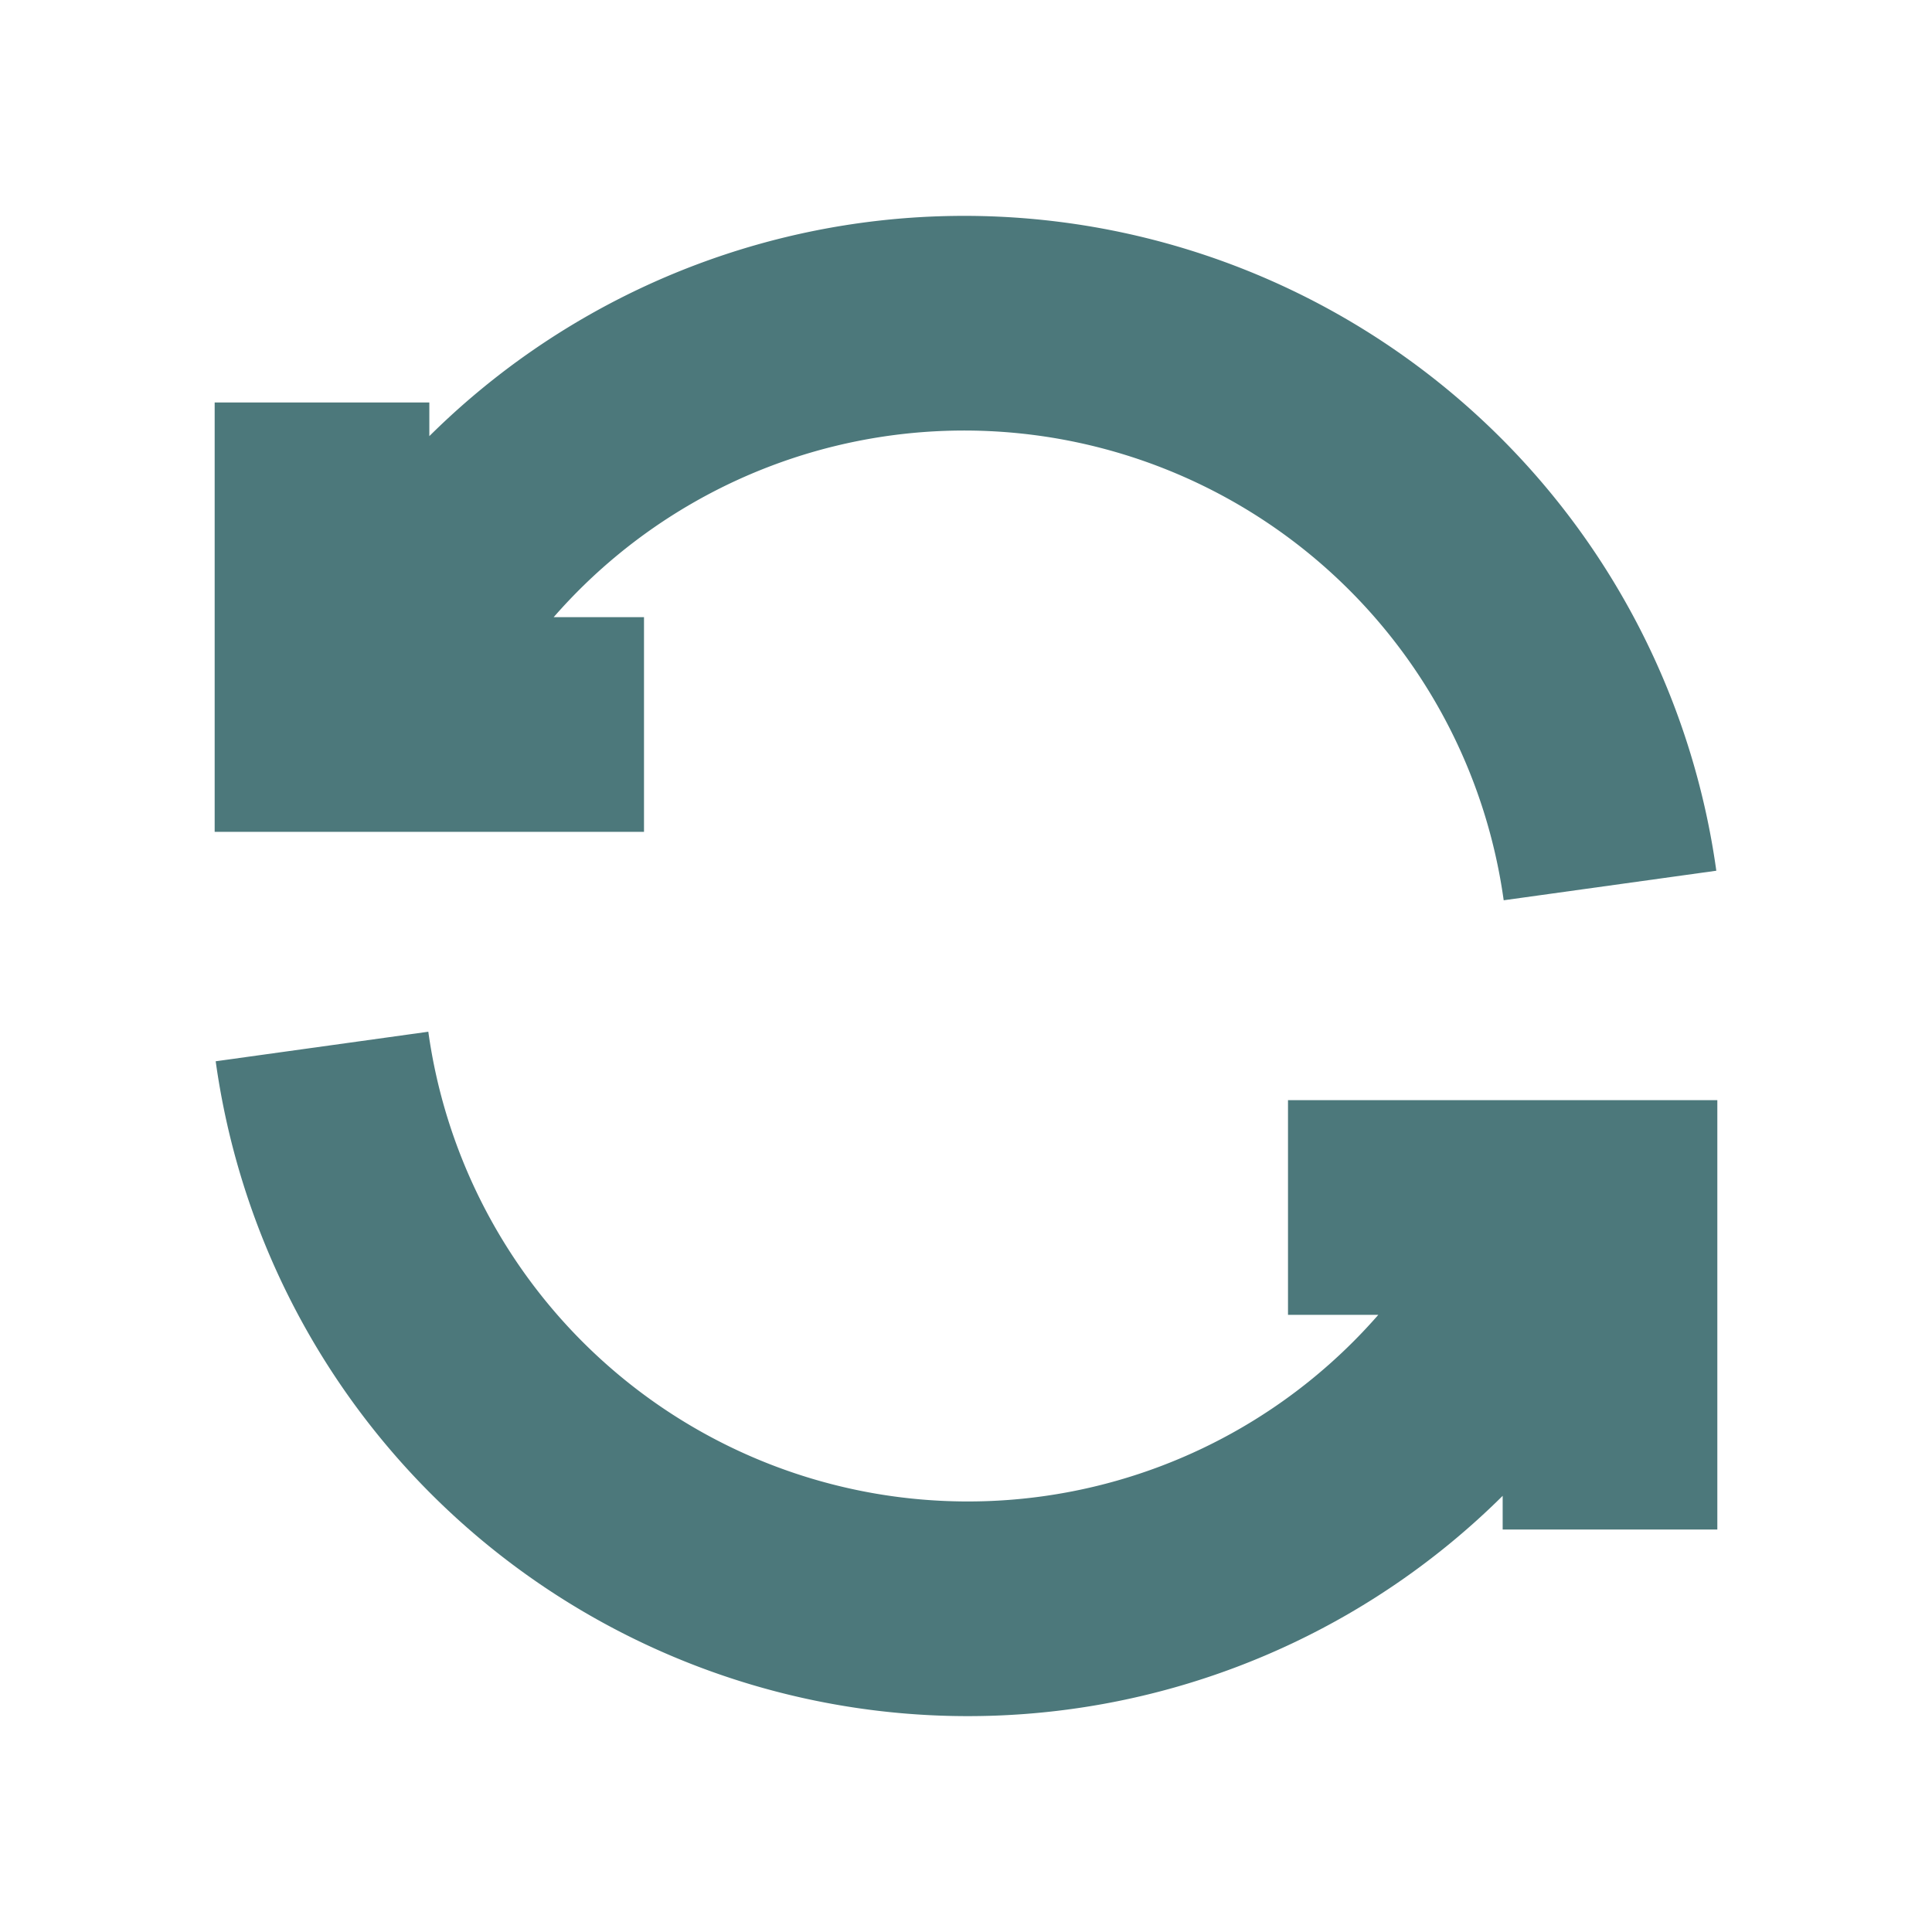 <svg width="18" height="18" fill="none" xmlns="http://www.w3.org/2000/svg"><path d="M3 9.75a6.075 6.075 0 0011.625 1.5m.375 3v-3h-3m3-3a6.075 6.075 0 00-11.625-1.5M3 3.75v3h3" opacity=".7" stroke="#013F44" stroke-width="2"/></svg>